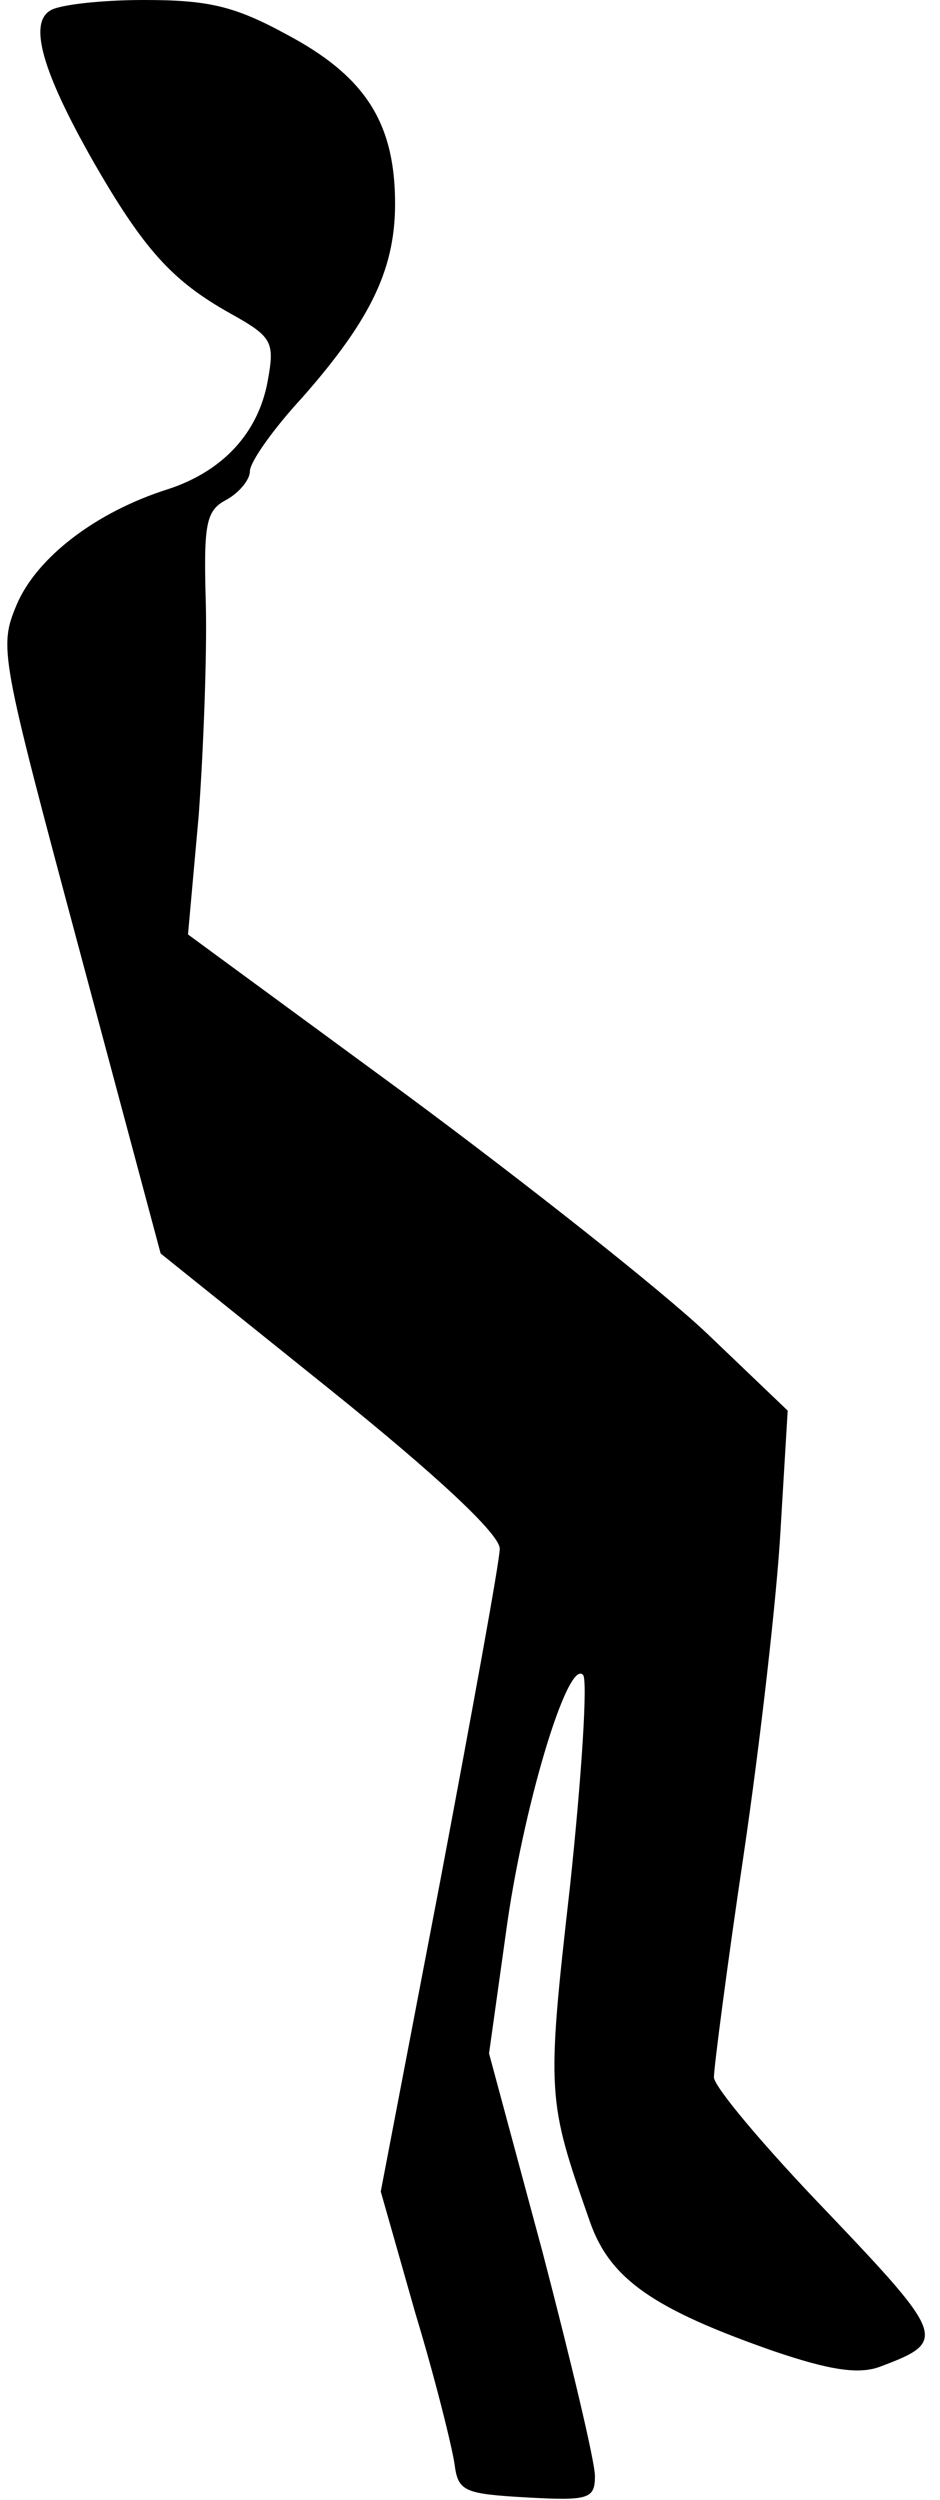 <?xml version="1.0" standalone="no"?>
<!DOCTYPE svg PUBLIC "-//W3C//DTD SVG 20010904//EN"
 "http://www.w3.org/TR/2001/REC-SVG-20010904/DTD/svg10.dtd">
<svg version="1.0" xmlns="http://www.w3.org/2000/svg"
 width="79pt" height="210pt" viewBox="0 0 79 210"
 preserveAspectRatio="xMidYMid meet">
<g transform="translate(0,210) scale(0.1,-0.1)"
fill="#000000" stroke="none">
<path fill="#000000" stroke="none" d="M42 2091 c-18 -11 -6 -52 36 -126 43
-75 67 -101 115 -128 36 -20 38 -24 32 -57 -8 -44 -38 -76 -84 -91 -60 -19
-110 -57 -127 -97 -15 -36 -14 -41 53 -291 l68 -254 142 -114 c92 -74 143
-122 143 -134 0 -10 -23 -136 -50 -279 l-50 -261 29 -102 c17 -56 31 -113 33
-127 3 -23 8 -25 61 -28 52 -3 57 -1 57 18 0 12 -20 96 -44 188 l-45 167 14
100 c14 105 52 232 65 218 4 -4 -1 -84 -11 -178 -20 -176 -19 -179 17 -282 17
-48 54 -73 154 -108 47 -16 72 -20 90 -13 56 21 55 25 -45 130 -52 54 -95 105
-95 113 0 8 11 93 25 187 14 95 28 218 31 273 l6 100 -68 65 c-38 36 -152 126
-252 200 l-184 135 9 100 c4 55 7 135 6 177 -2 68 0 79 17 88 11 6 20 17 20
24 0 8 20 36 44 62 59 67 79 110 78 167 -1 66 -27 104 -91 138 -44 24 -66 29
-120 29 -36 0 -72 -4 -79 -9z"/>
</g>
</svg>
